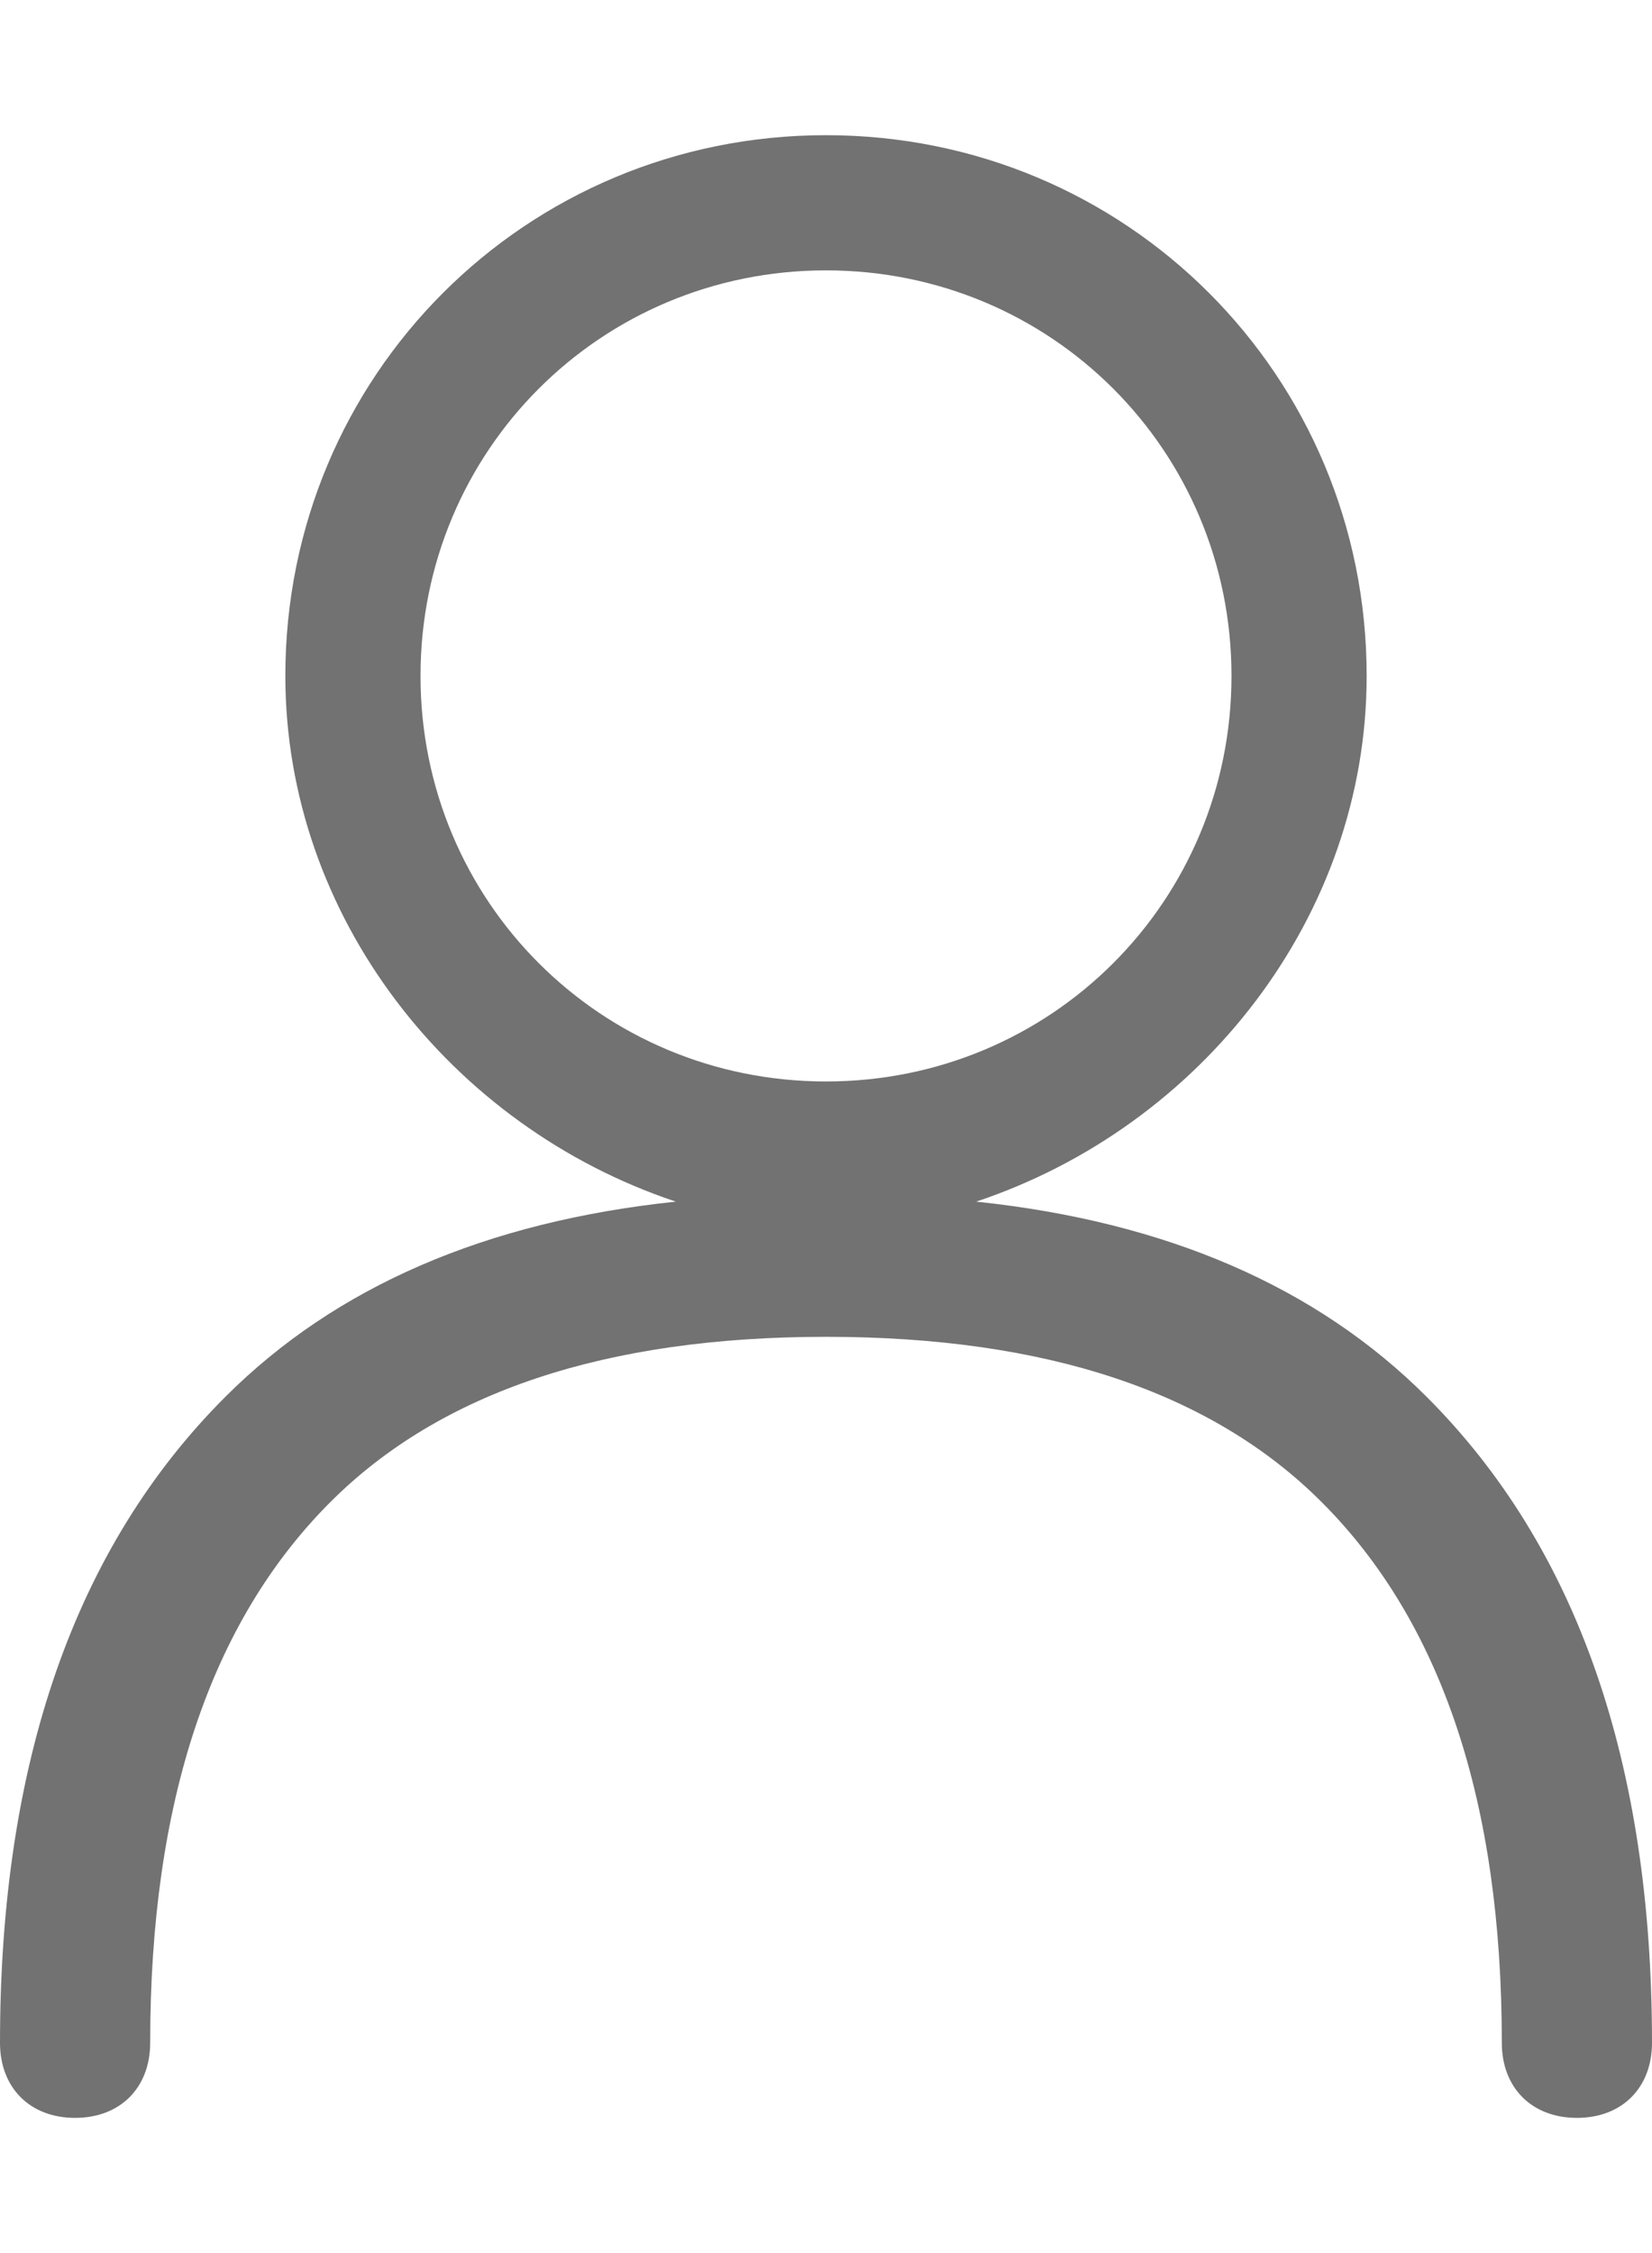 <svg version="1.2" xmlns="http://www.w3.org/2000/svg" viewBox="0 0 11 15" width="11" height="15"><defs><clipPath clipPathUnits="userSpaceOnUse" id="cp1"><path d="m-1575-236h1920v1076h-1920z"/></clipPath></defs><style>.a{fill:#727272}</style><g clip-path="url(#cp1)"><path fill-rule="evenodd" class="a" d="m10.5 14.1c-0.3 0-0.5-0.2-0.5-0.5q0-2.4-1.2-3.6-1.1-1.1-3.3-1.1-2.2 0-3.3 1.1-1.2 1.2-1.2 3.6c0 0.3-0.2 0.5-0.5 0.5-0.3 0-0.5-0.2-0.5-0.5q0-2.8 1.5-4.3 1.1-1.1 3-1.3c-1.5-0.5-2.6-1.9-2.6-3.5 0-2 1.6-3.6 3.6-3.6 2 0 3.6 1.6 3.6 3.6 0 1.6-1.1 3-2.6 3.5q1.9 0.2 3 1.3 1.5 1.5 1.5 4.3c0 0.3-0.2 0.5-0.5 0.5zm-5-12.3c-1.5 0-2.7 1.2-2.7 2.7 0 1.5 1.2 2.7 2.7 2.7 1.5 0 2.7-1.2 2.7-2.7 0-1.5-1.2-2.7-2.7-2.7z"/></g></svg>
